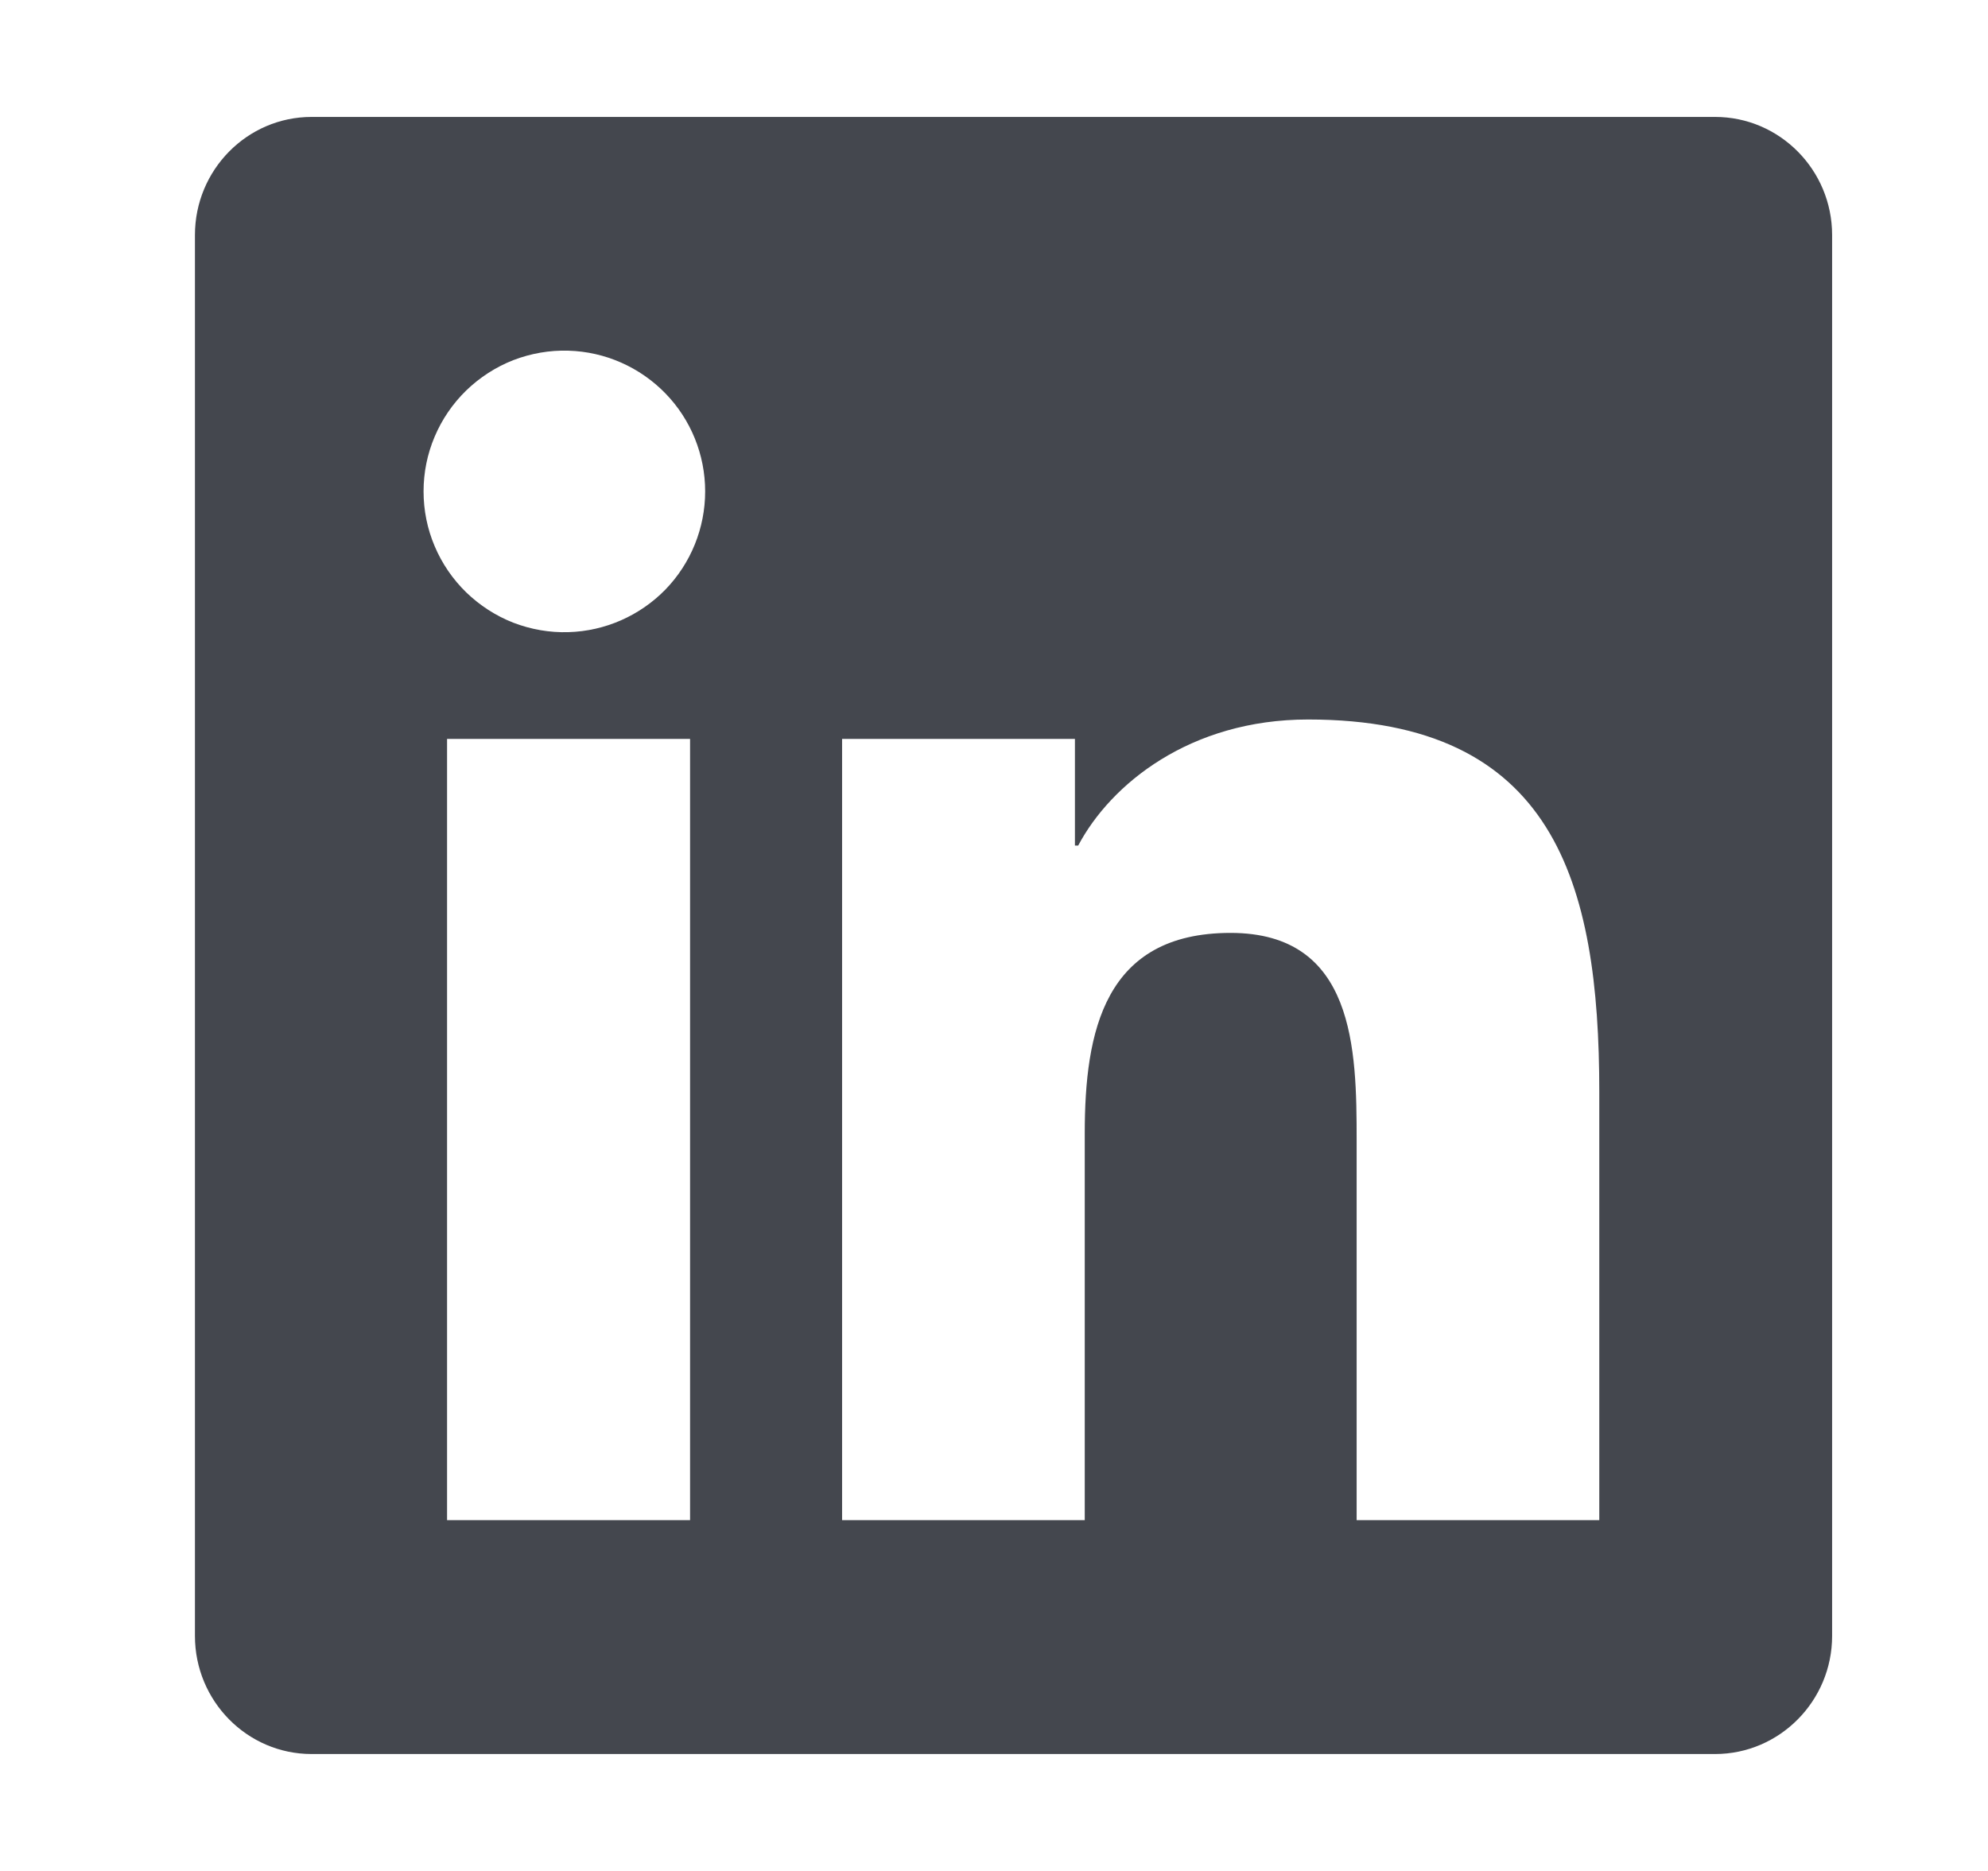 <svg width="17" height="16" viewBox="0 0 17 16" fill="none" xmlns="http://www.w3.org/2000/svg">
<path d="M14.667 1H2.664C2.114 1 1.667 1.453 1.667 2.01V13.99C1.667 14.547 2.114 15 2.664 15H14.667C15.217 15 15.667 14.547 15.667 13.99V2.01C15.667 1.452 15.217 1 14.667 1ZM5.898 13H3.823V6.319H5.901V13H5.898ZM4.861 5.406C4.7 5.411 4.54 5.383 4.389 5.325C4.239 5.266 4.103 5.178 3.987 5.066C3.872 4.954 3.78 4.82 3.717 4.671C3.654 4.523 3.622 4.364 3.622 4.202C3.622 4.041 3.654 3.882 3.717 3.734C3.78 3.585 3.872 3.451 3.987 3.339C4.103 3.227 4.239 3.139 4.389 3.08C4.54 3.022 4.7 2.994 4.861 2.999C5.174 3.008 5.471 3.139 5.69 3.364C5.908 3.588 6.03 3.889 6.03 4.202C6.03 4.516 5.908 4.817 5.69 5.042C5.471 5.266 5.174 5.397 4.861 5.406ZM13.676 13H11.601V9.75C11.601 8.975 11.586 7.978 10.523 7.978C9.442 7.978 9.276 8.822 9.276 9.694V13H7.201V6.319H9.192V7.231H9.22C9.498 6.706 10.176 6.153 11.186 6.153C13.286 6.153 13.676 7.538 13.676 9.338V13Z" fill="#44474E"/>
</svg>
